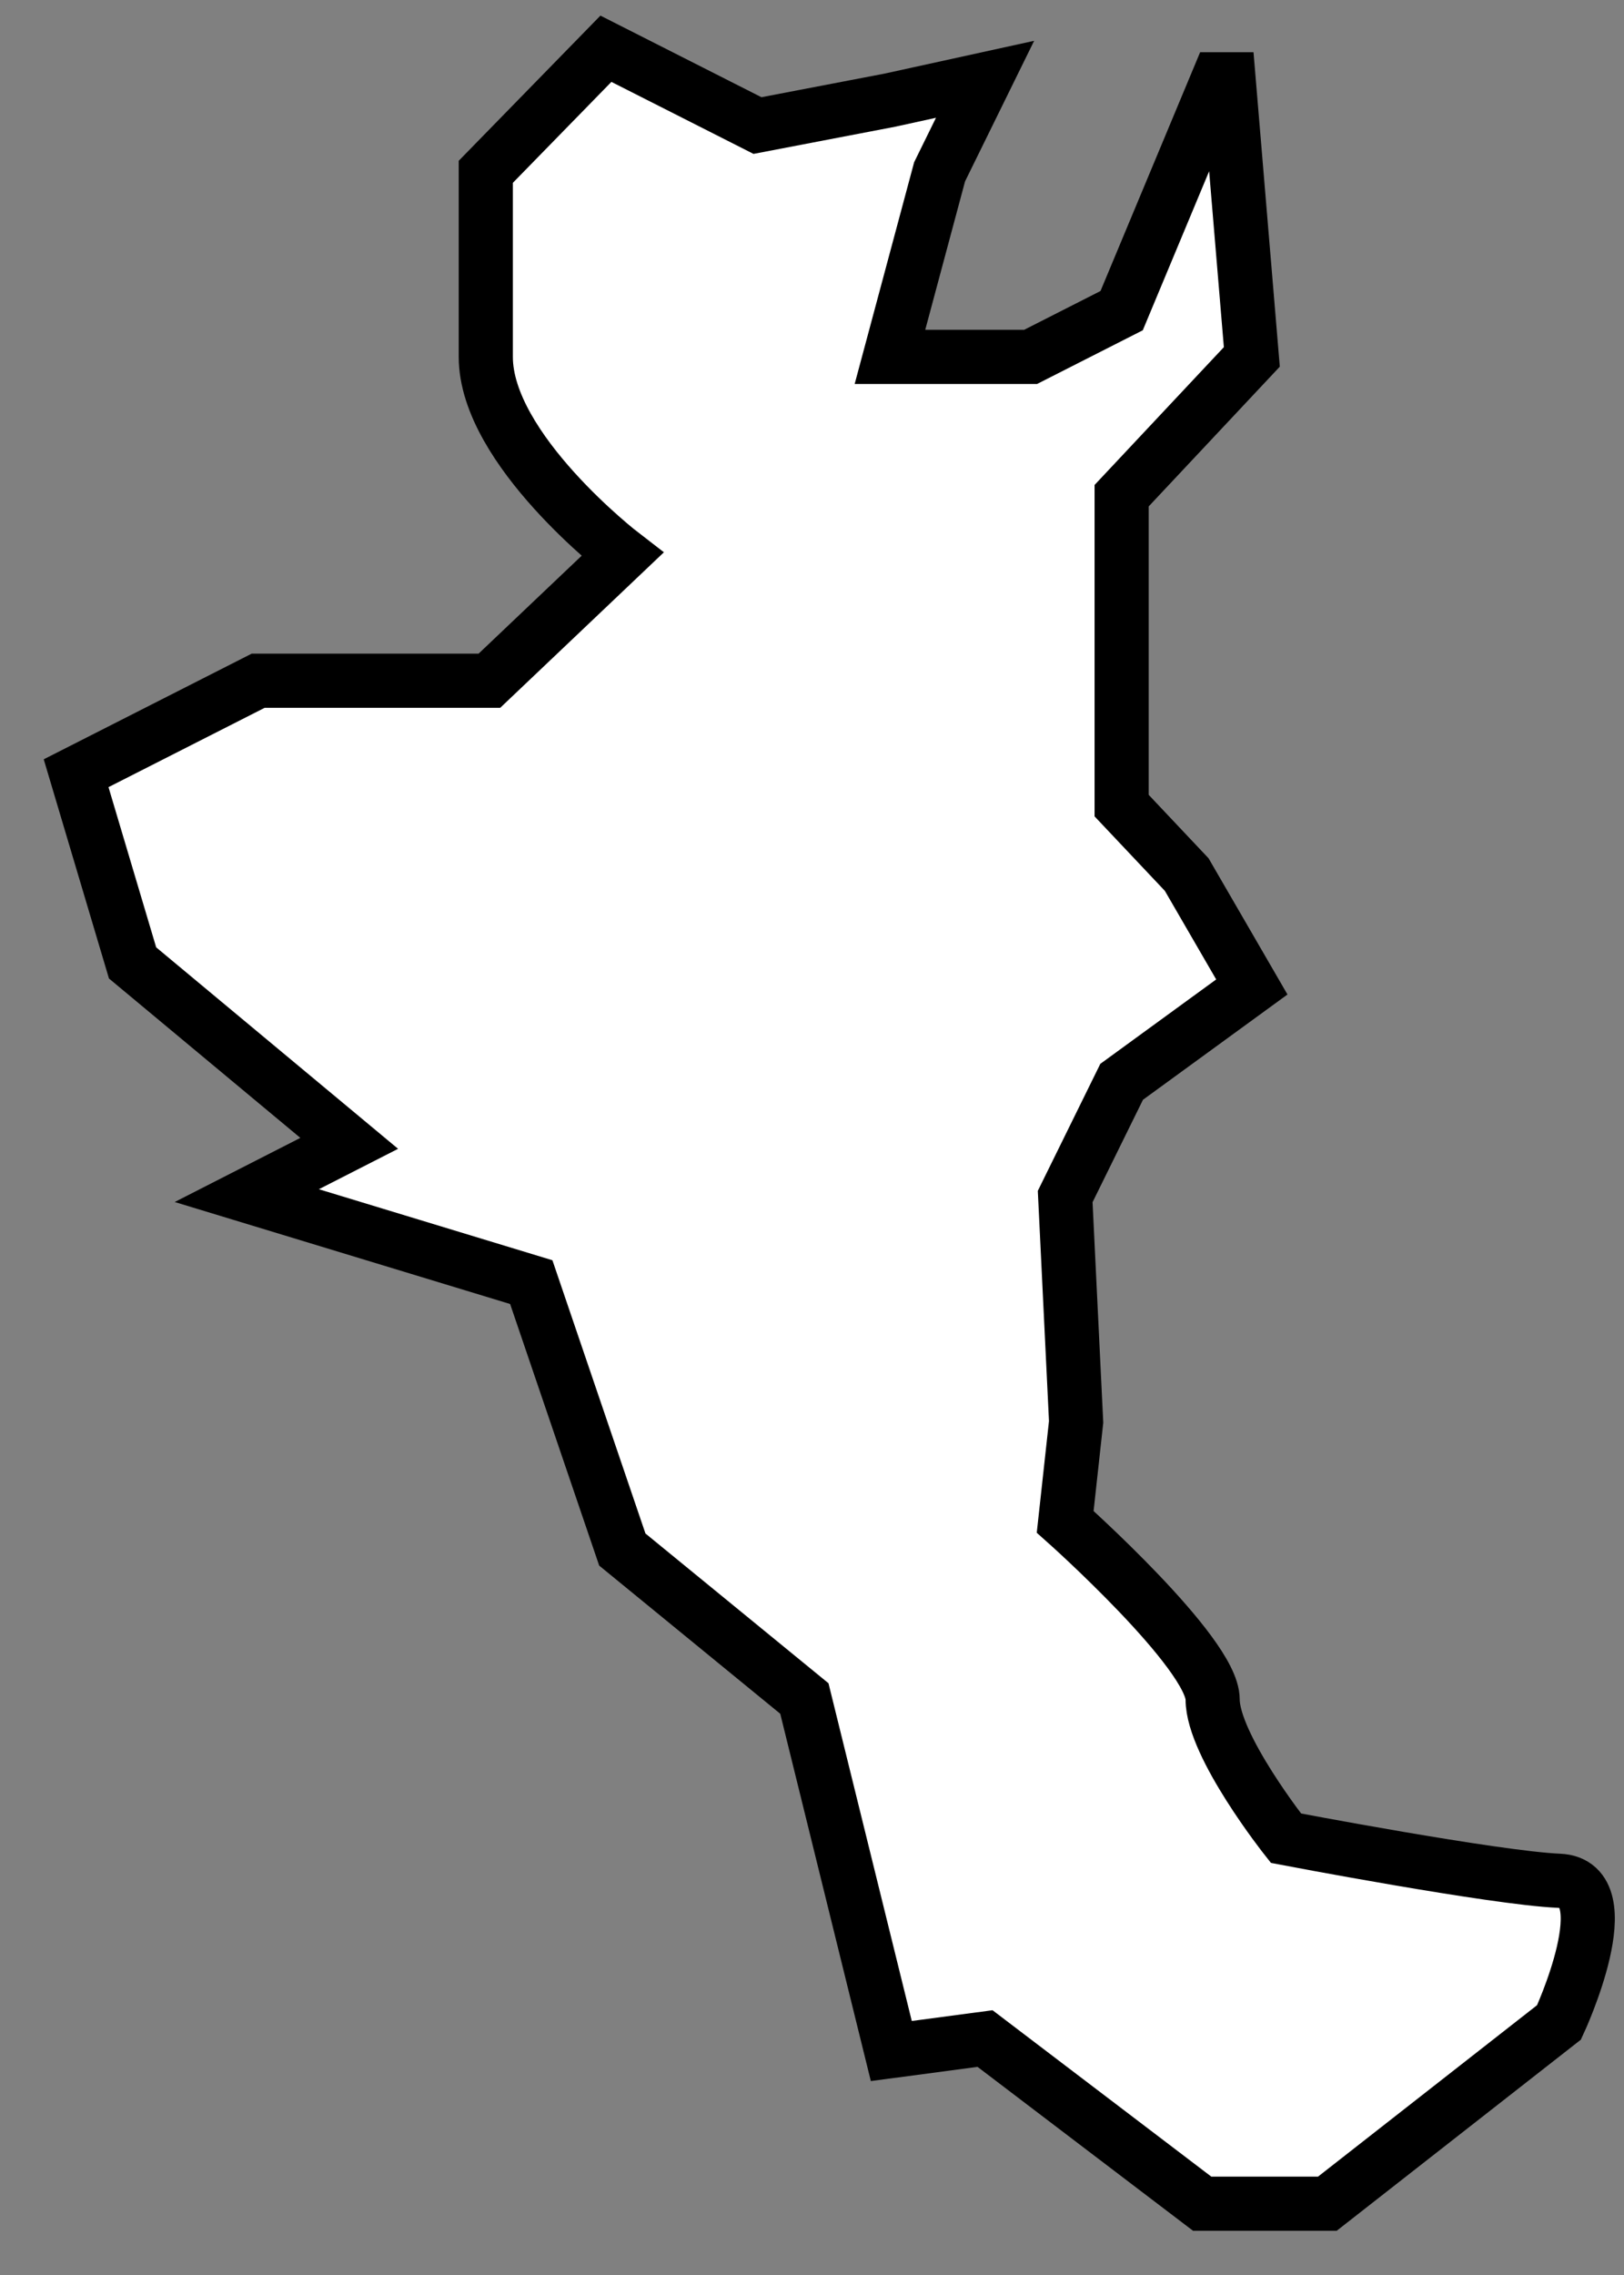 <svg width="30" height="42" viewBox="0 0 30 42" fill="none" xmlns="http://www.w3.org/2000/svg">
<rect x="0" y="0" width="30" height="42" fill="#808080" stroke="none"/>
<path d="M22.208 40.684H24.52L28.8 37.336C28.8 37.336 29.994 34.773 28.8 34.722C27.606 34.671 23.755 33.936 23.755 33.936C23.755 33.936 22.401 32.228 22.401 31.374C22.401 30.52 19.677 28.095 19.677 28.095L19.879 26.25L19.677 22.09L20.72 19.972L23.125 18.221L21.922 16.146L20.72 14.873V9.151L23.125 6.589L22.696 1.464H22.503L20.72 5.735L19.038 6.589H16.44L17.357 3.172L18.197 1.464L16.44 1.849L13.993 2.318L11.193 0.9L8.974 3.172V6.589C8.974 8.297 11.496 10.236 11.496 10.236L9.041 12.567H4.77L1.406 14.275L2.449 17.777L6.451 21.108L4.559 22.073L9.814 23.67L11.496 28.607L14.859 31.357L16.465 37.865L18.197 37.635L22.208 40.684Z" fill="white" stroke="black" stroke-miterlimit="10"/>
</svg>
